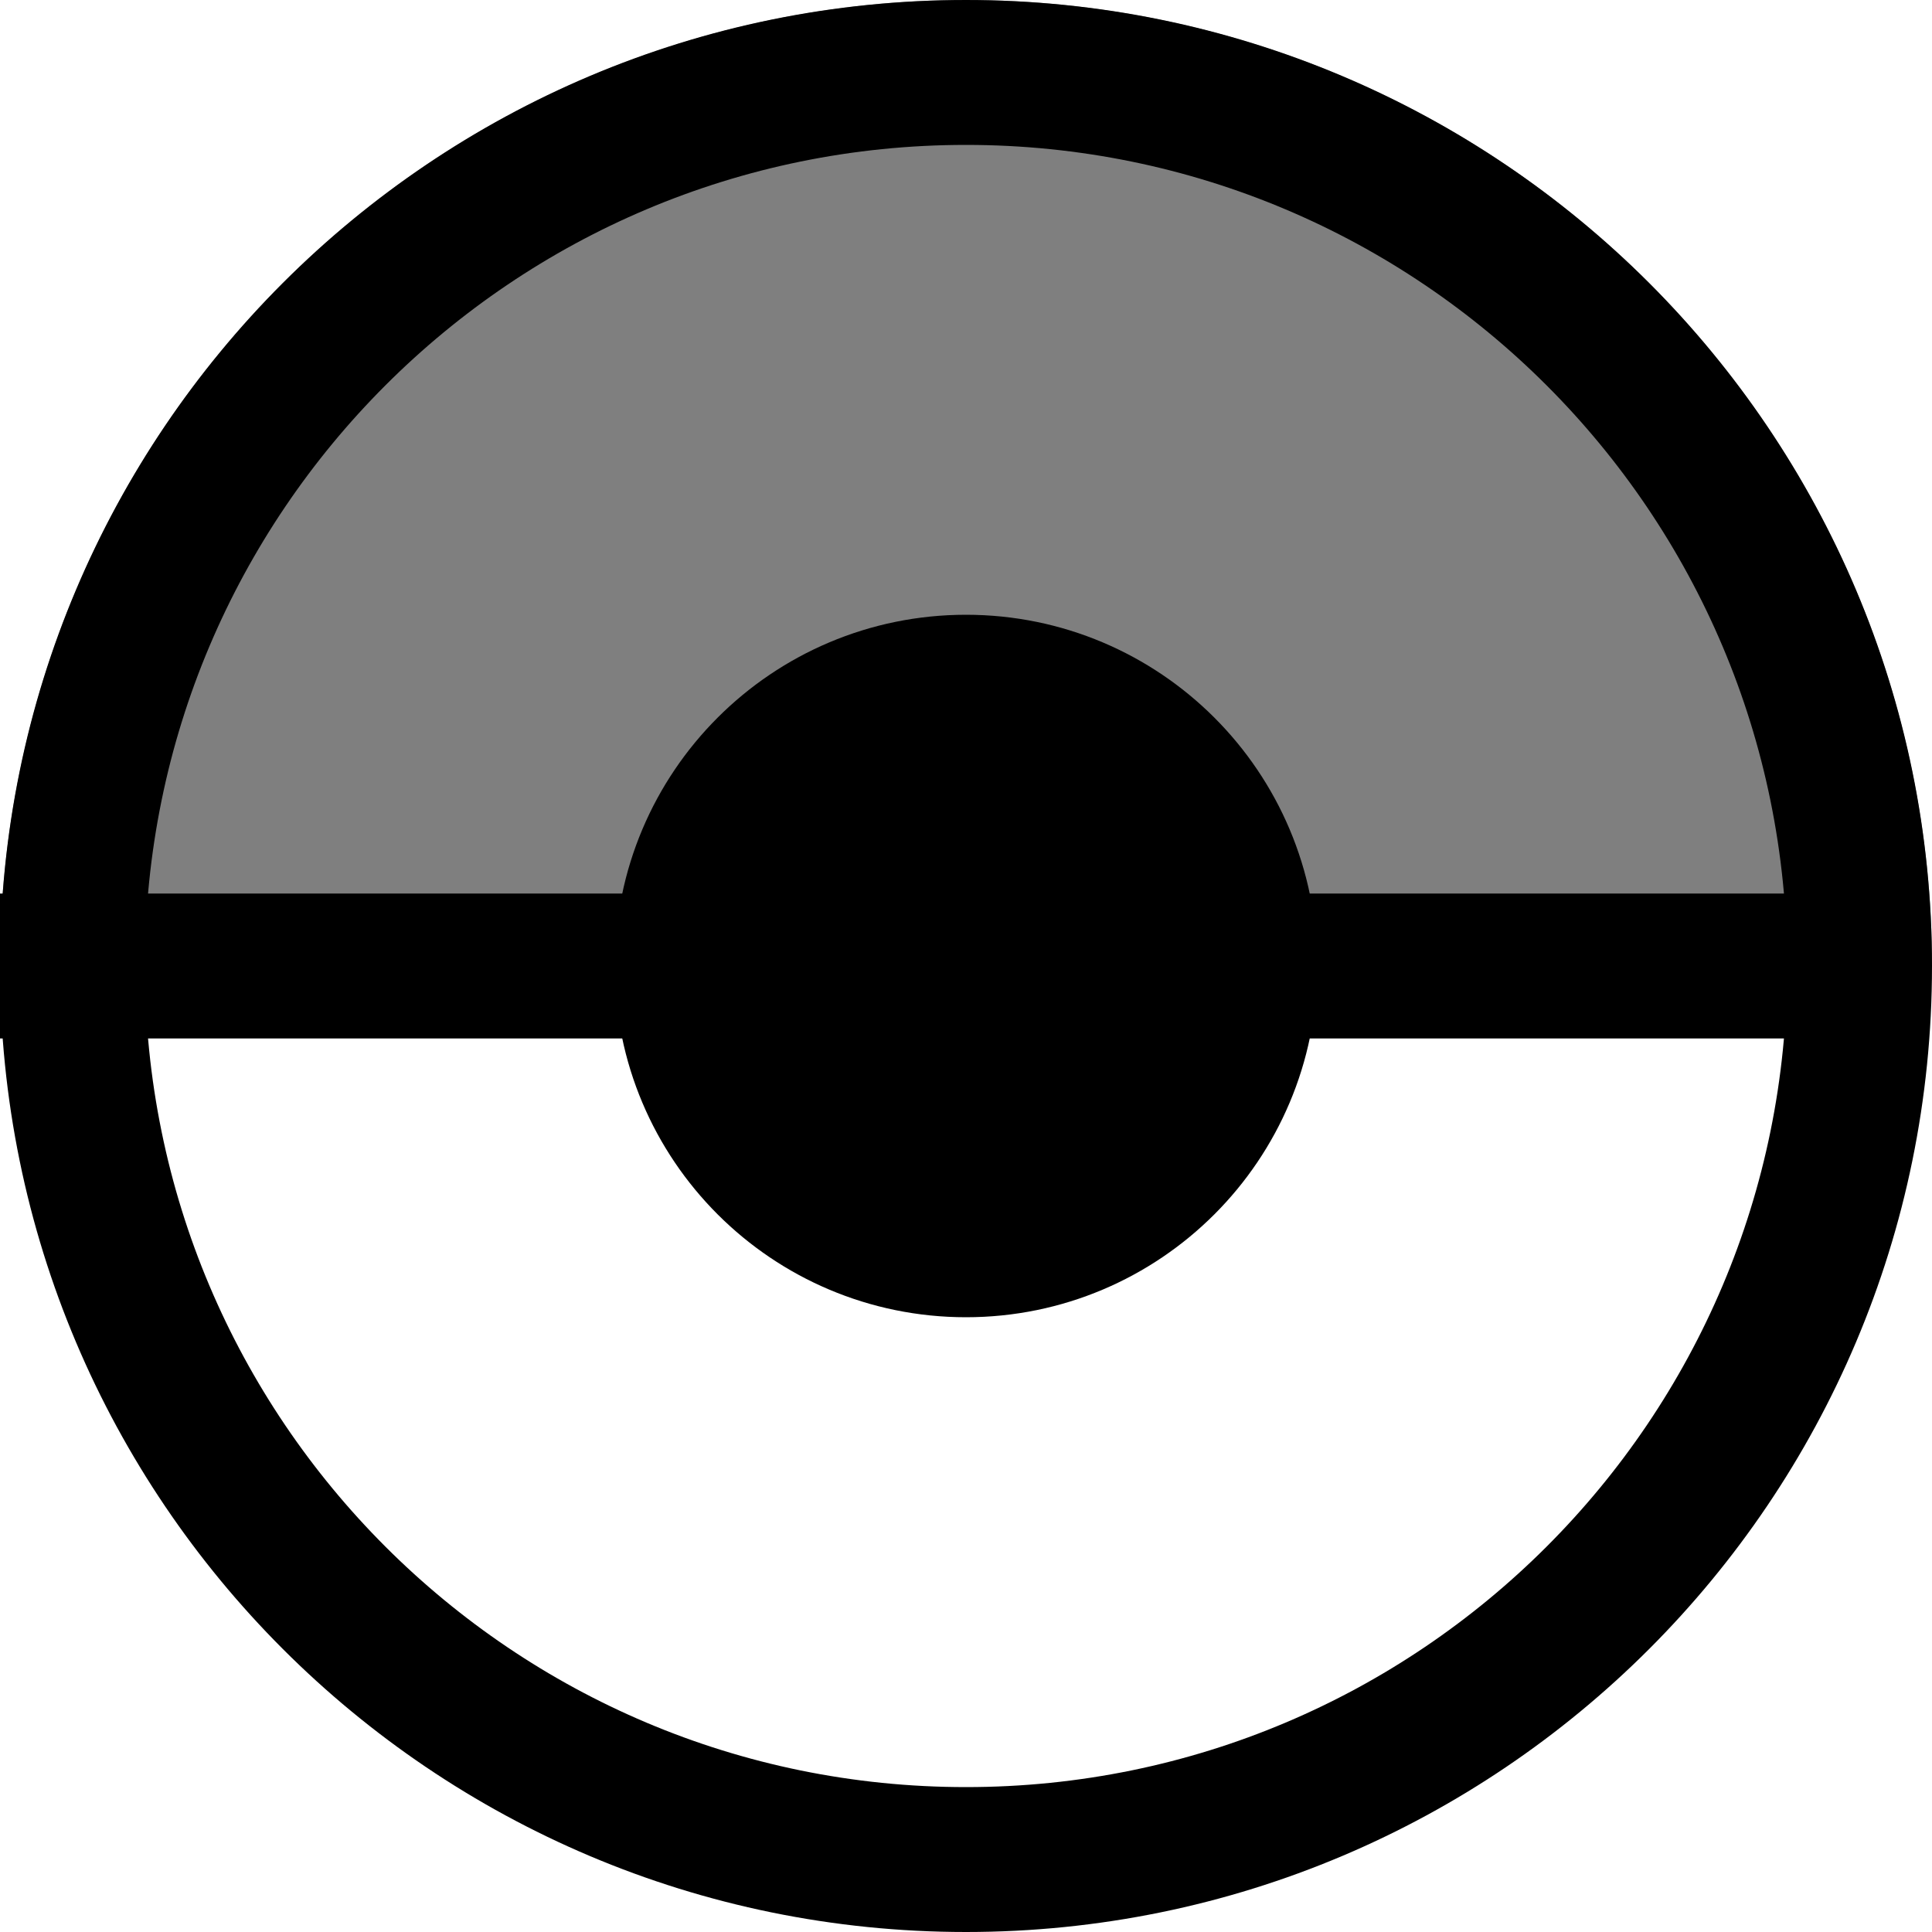<svg width="20" height="20" viewBox="0 0 20 20" fill="none" xmlns="http://www.w3.org/2000/svg">
<g clip-path="url(#clip0_34_3838)">
<path d="M0 10C1.14805e-07 8.687 0.259 7.386 0.761 6.173C1.264 4.96 2 3.858 2.929 2.929C3.858 2 4.96 1.264 6.173 0.761C7.386 0.259 8.687 -1.14804e-07 10 0C11.313 1.1481e-07 12.614 0.259 13.827 0.761C15.04 1.264 16.142 2 17.071 2.929C18 3.858 18.736 4.96 19.239 6.173C19.741 7.386 20 8.687 20 10H10H0Z" fill="black" fill-opacity="0.5"/>
<path d="M10 19.25C15.109 19.25 19.25 15.109 19.25 10C19.25 4.891 15.109 0.75 10 0.75C4.891 0.75 0.75 4.891 0.75 10C0.75 15.109 4.891 19.25 10 19.25Z" stroke="black" stroke-width="1.5"/>
<path d="M10 12.886C11.594 12.886 12.886 11.594 12.886 10C12.886 8.406 11.594 7.114 10 7.114C8.406 7.114 7.114 8.406 7.114 10C7.114 11.594 8.406 12.886 10 12.886Z" fill="black" stroke="black" stroke-width="1.5"/>
<path d="M6.818 10H0" stroke="black" stroke-width="1.5"/>
<path d="M18.881 10H12.587" stroke="black" stroke-width="1.5"/>
</g>
<defs>
<clipPath id="clip0_34_3838">
<rect width="20" height="20" fill="white"/>
</clipPath>
</defs>
</svg>
